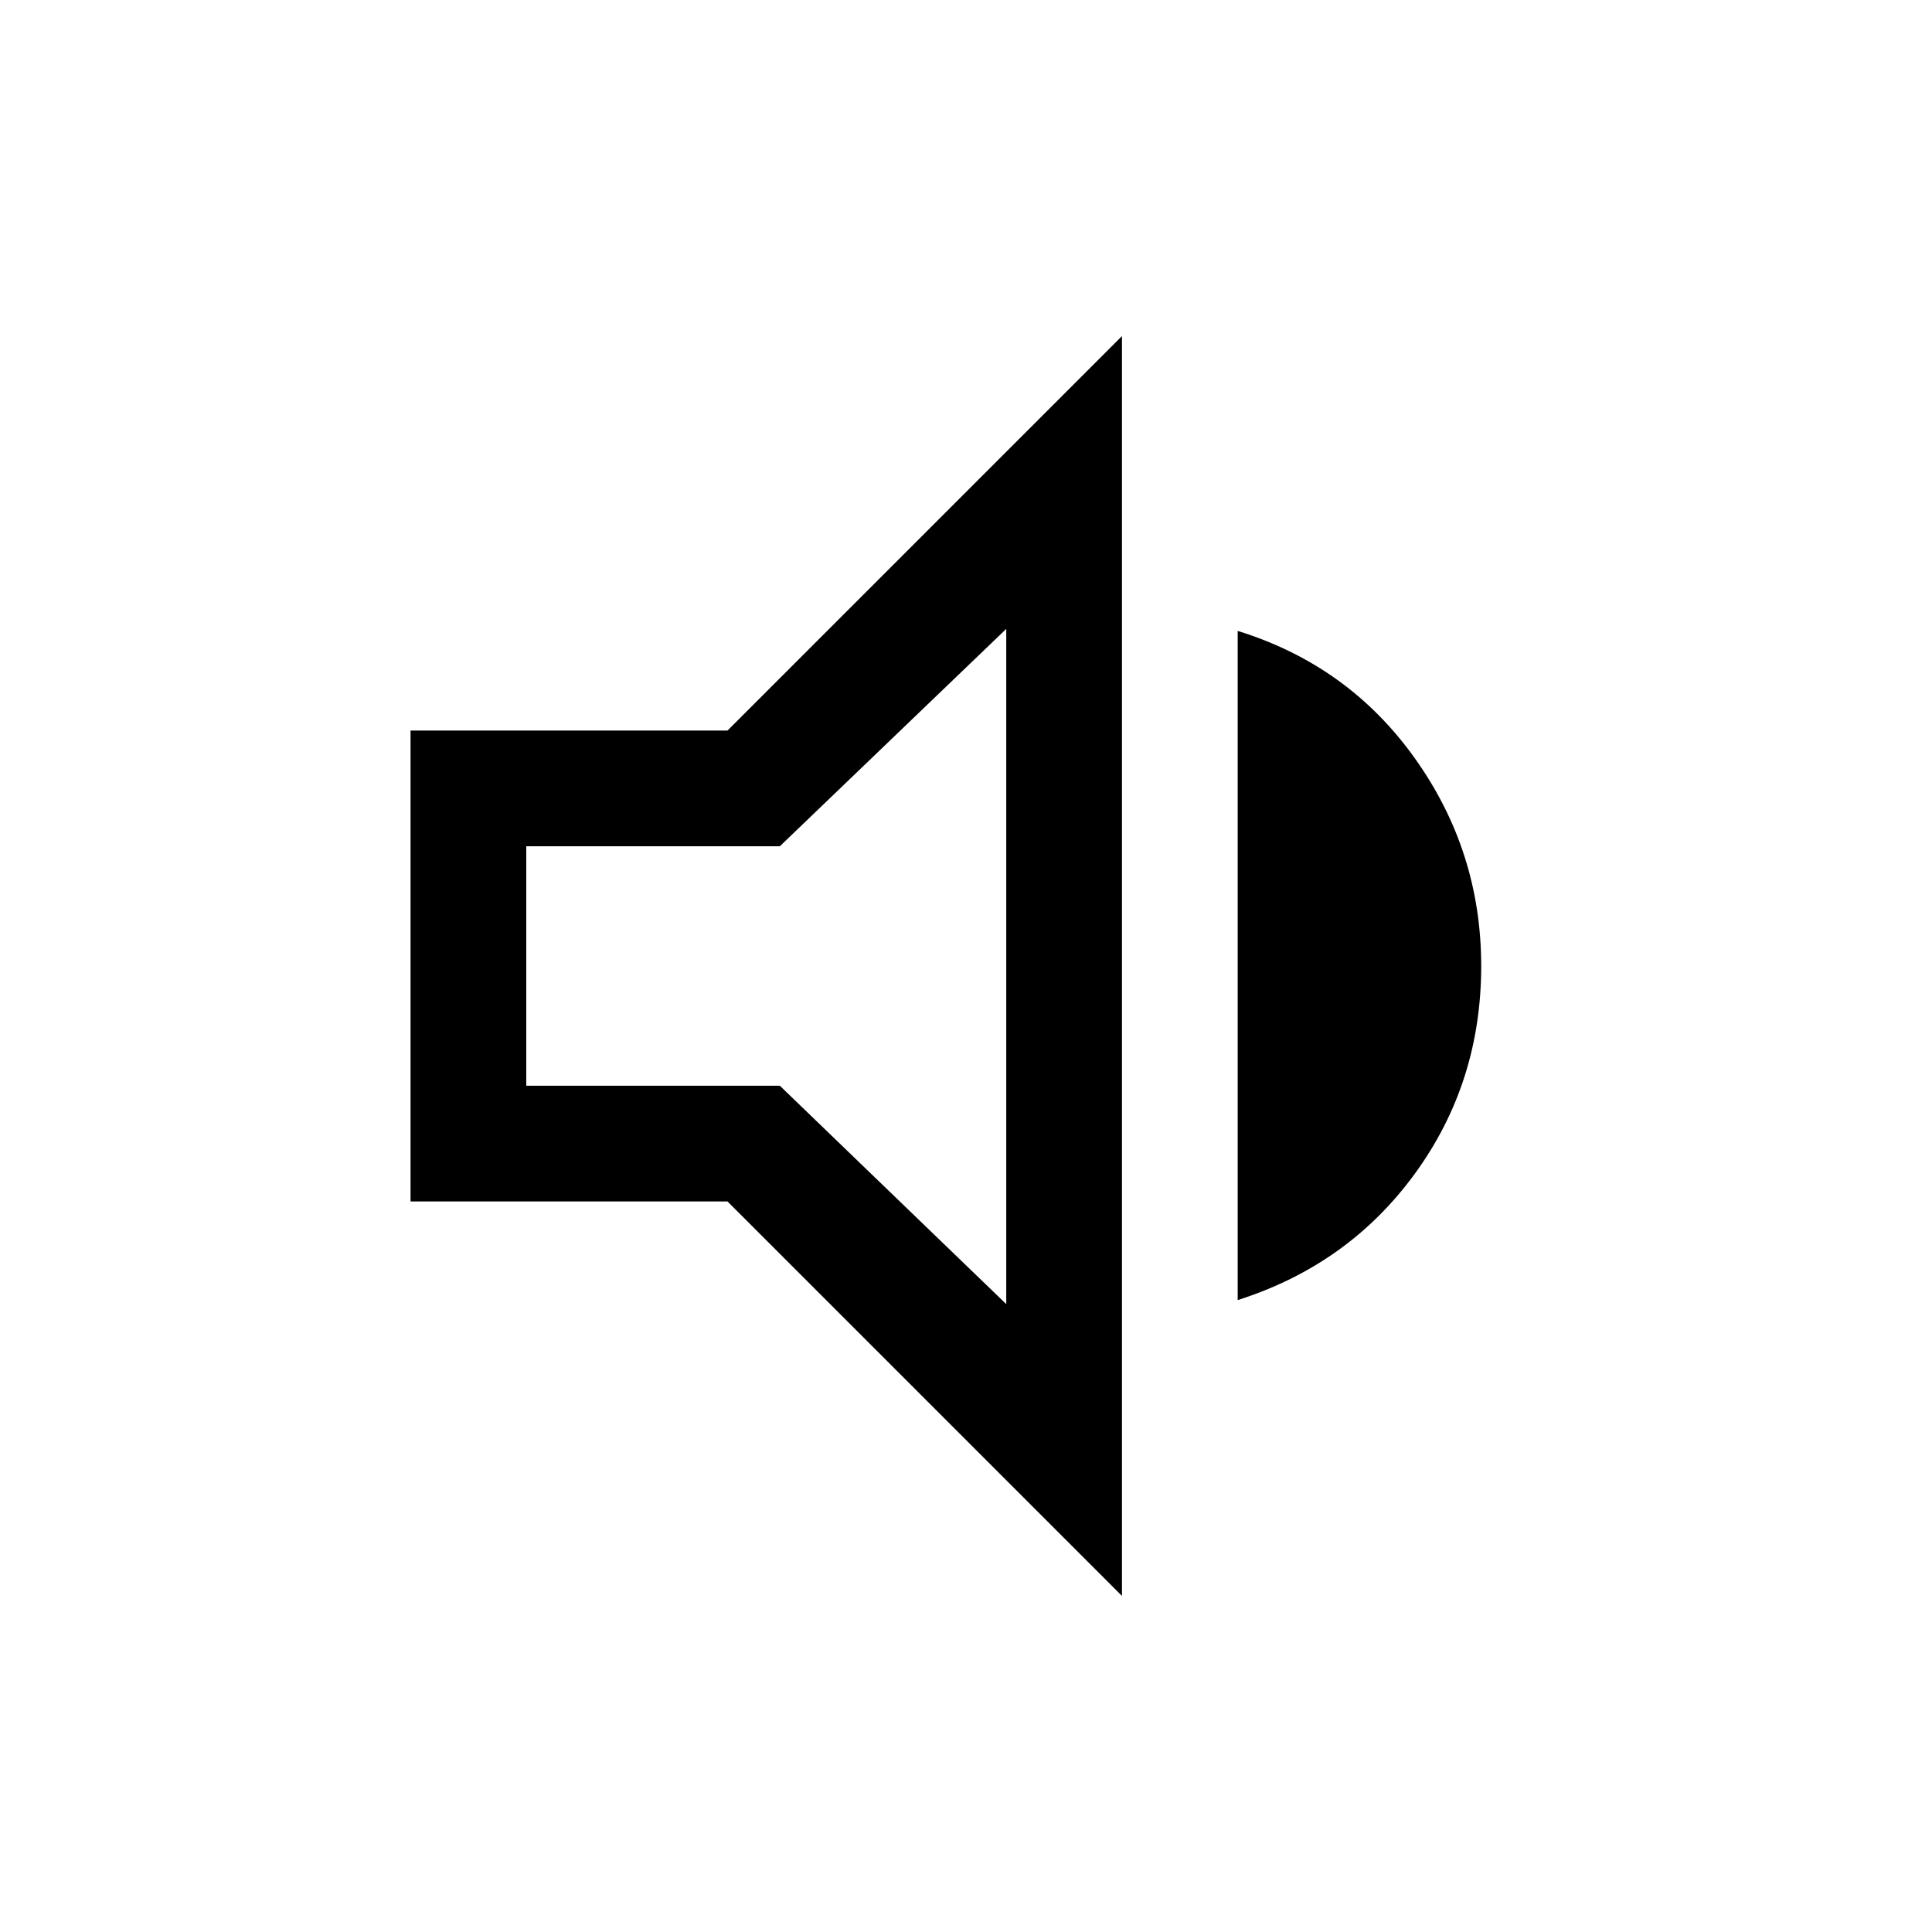 <svg xmlns="http://www.w3.org/2000/svg" height="48" viewBox="0 -960 960 960" width="48"><path d="M204-363v-234h157.5l196-196v626l-196-196H204Zm411 49v-332.5q55 17 88 63.25T736-480q0 58-33 103.25T615-314ZM500-647.5l-112.5 108h-126v119h126L500-312v-335.5ZM379-480Z"/></svg>